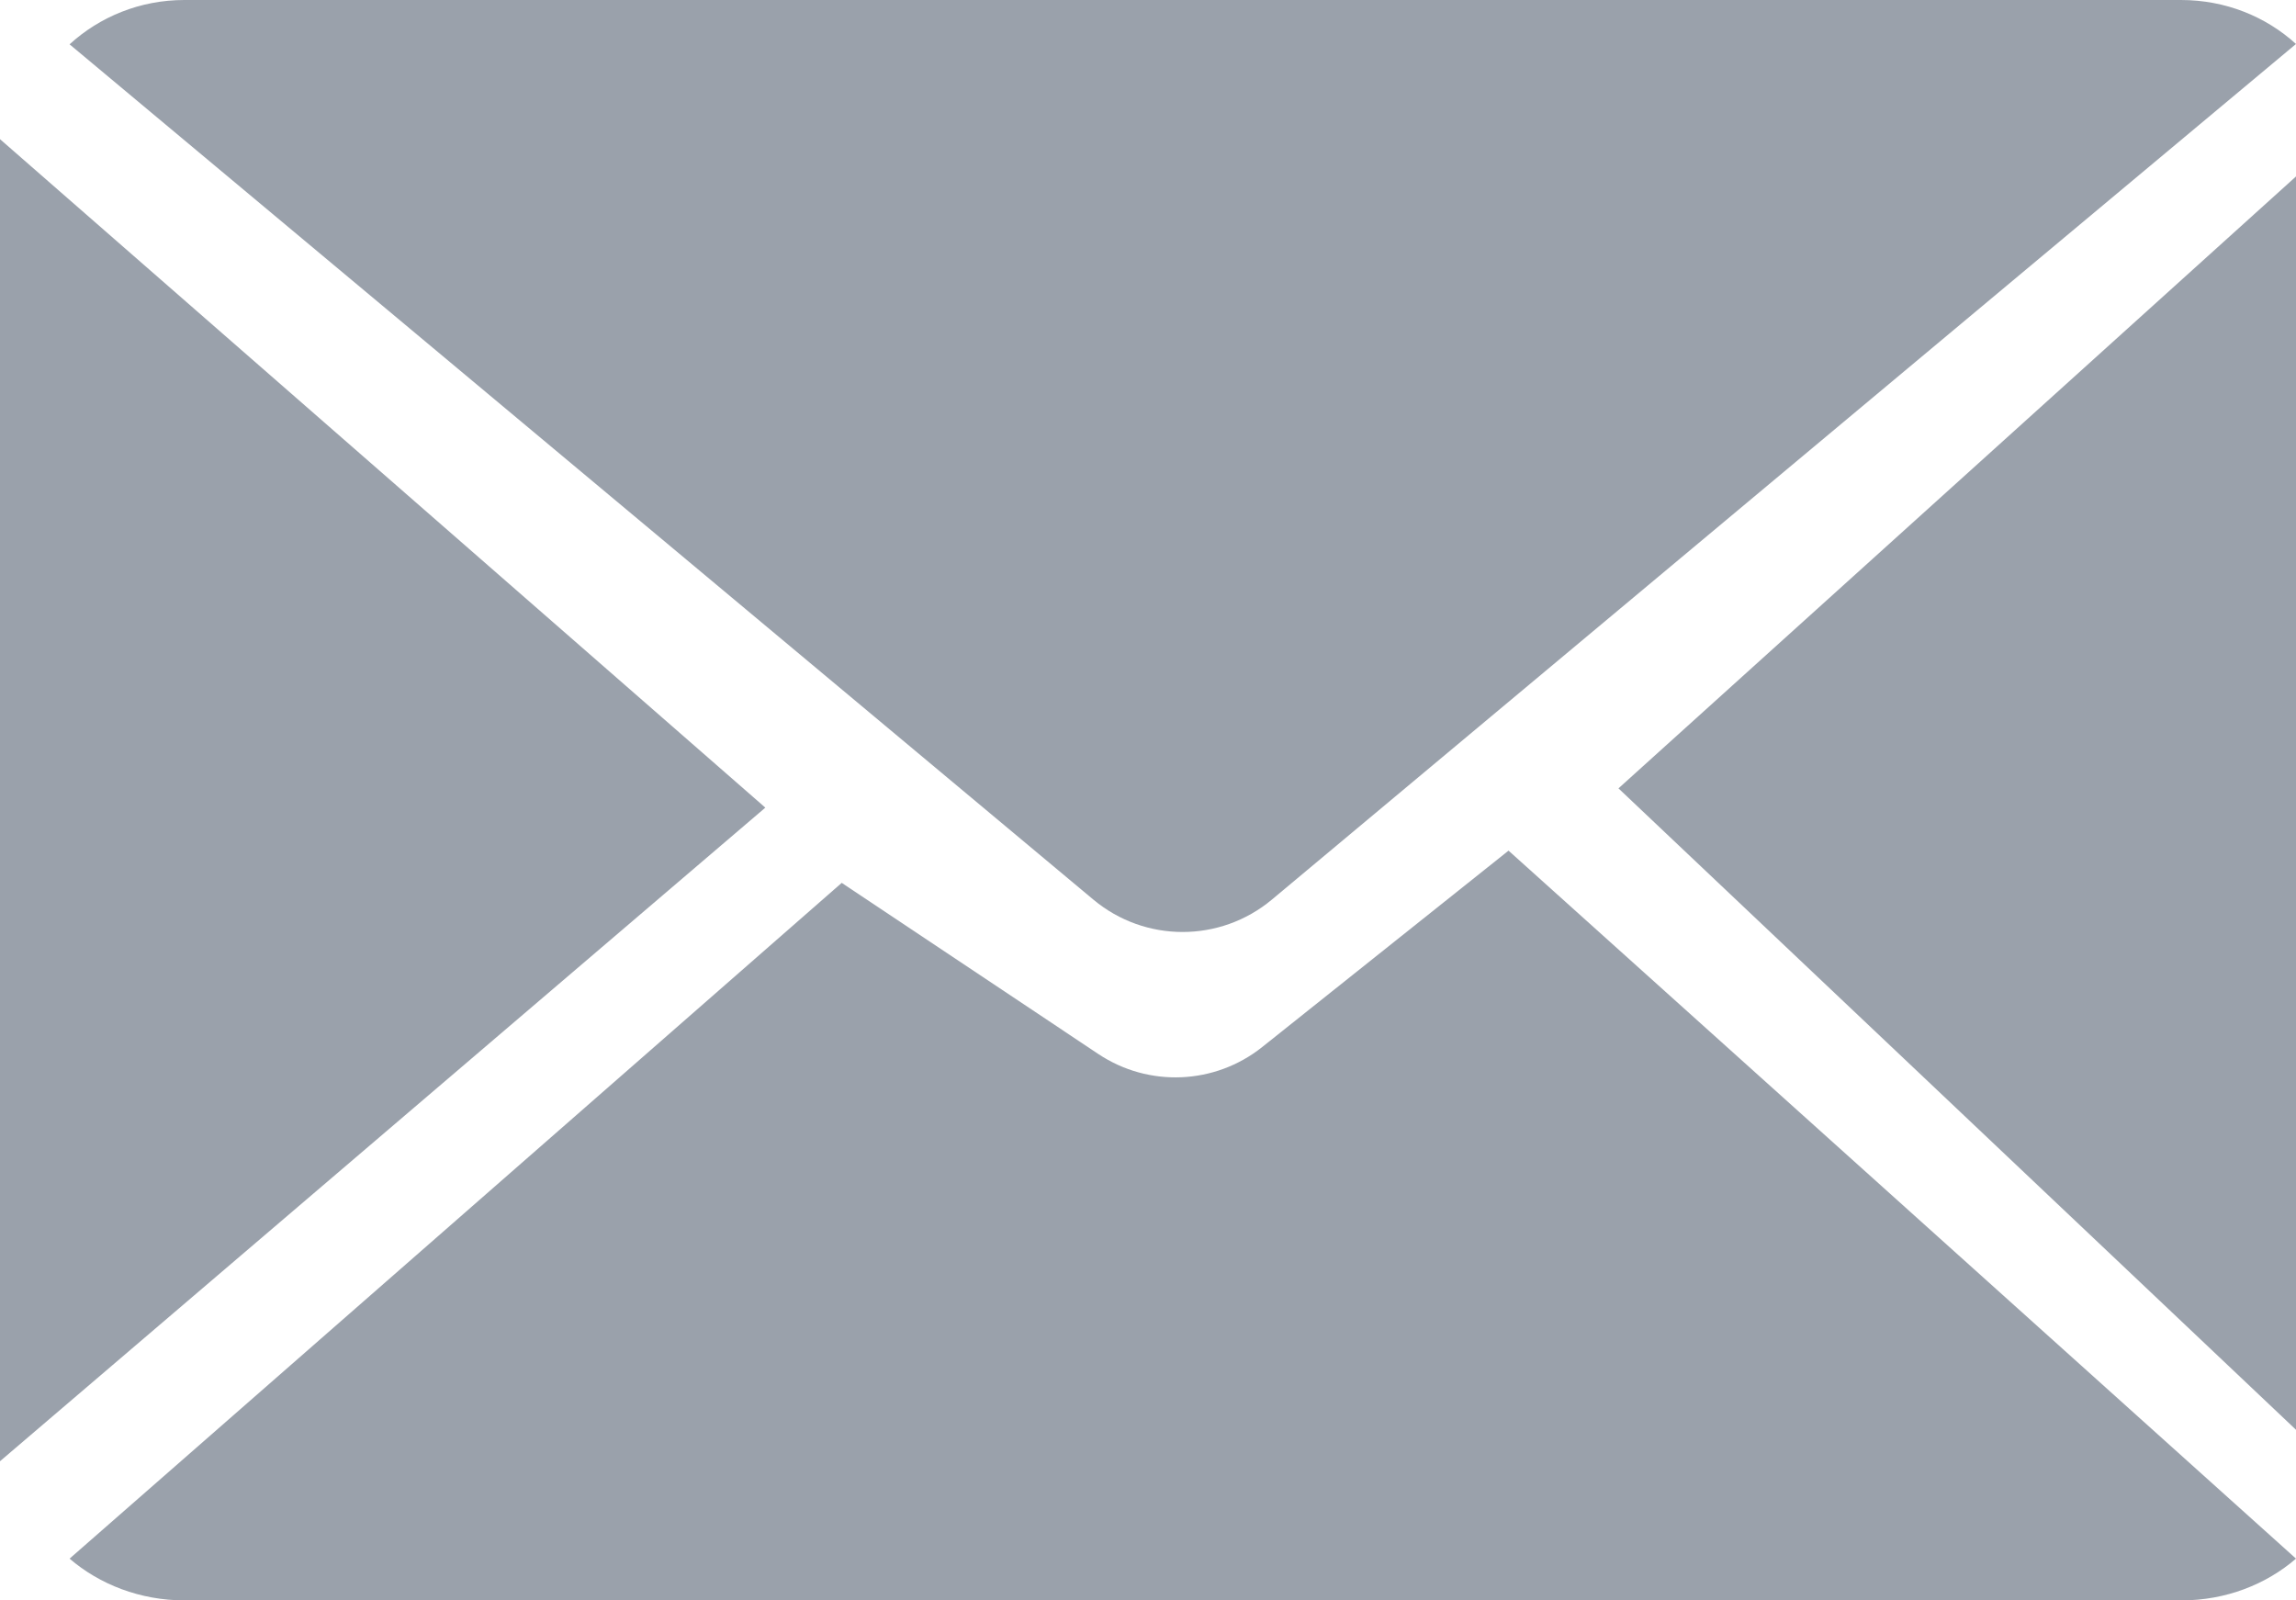 <svg xmlns="http://www.w3.org/2000/svg" width="33" height="23" viewBox="0 0 33 23">
  <g fill="none" fill-rule="evenodd" transform="translate(-5 -10)">
    <rect width="43" height="43"/>
    <g fill="#9AA1AB" fill-rule="nonzero" transform="translate(5 10)">
      <path d="M15.785,15.147 L12.098,12.688 L1,22.4 C1.431,22.77 2.013,23 2.654,23 L31.353,23 C31.992,23 32.571,22.77 33,22.4 L21.682,12.225 L18.142,15.047 L18.142,15.047 C17.461,15.59 16.509,15.63 15.785,15.147 Z"/>
      <path d="M33,0.632 C32.569,0.24 31.99,0 31.346,0 L2.65,0 C2.01,0 1.431,0.243 1,0.637 L15.715,12.929 L15.715,12.929 C16.458,13.549 17.537,13.549 18.28,12.929 L33,0.632 Z"/>
      <polygon points="0 2 0 21 11 11.607"/>
      <polygon points="23.262 11.33 33 20.548 33 2.536"/>
    </g>
  </g>
</svg>
